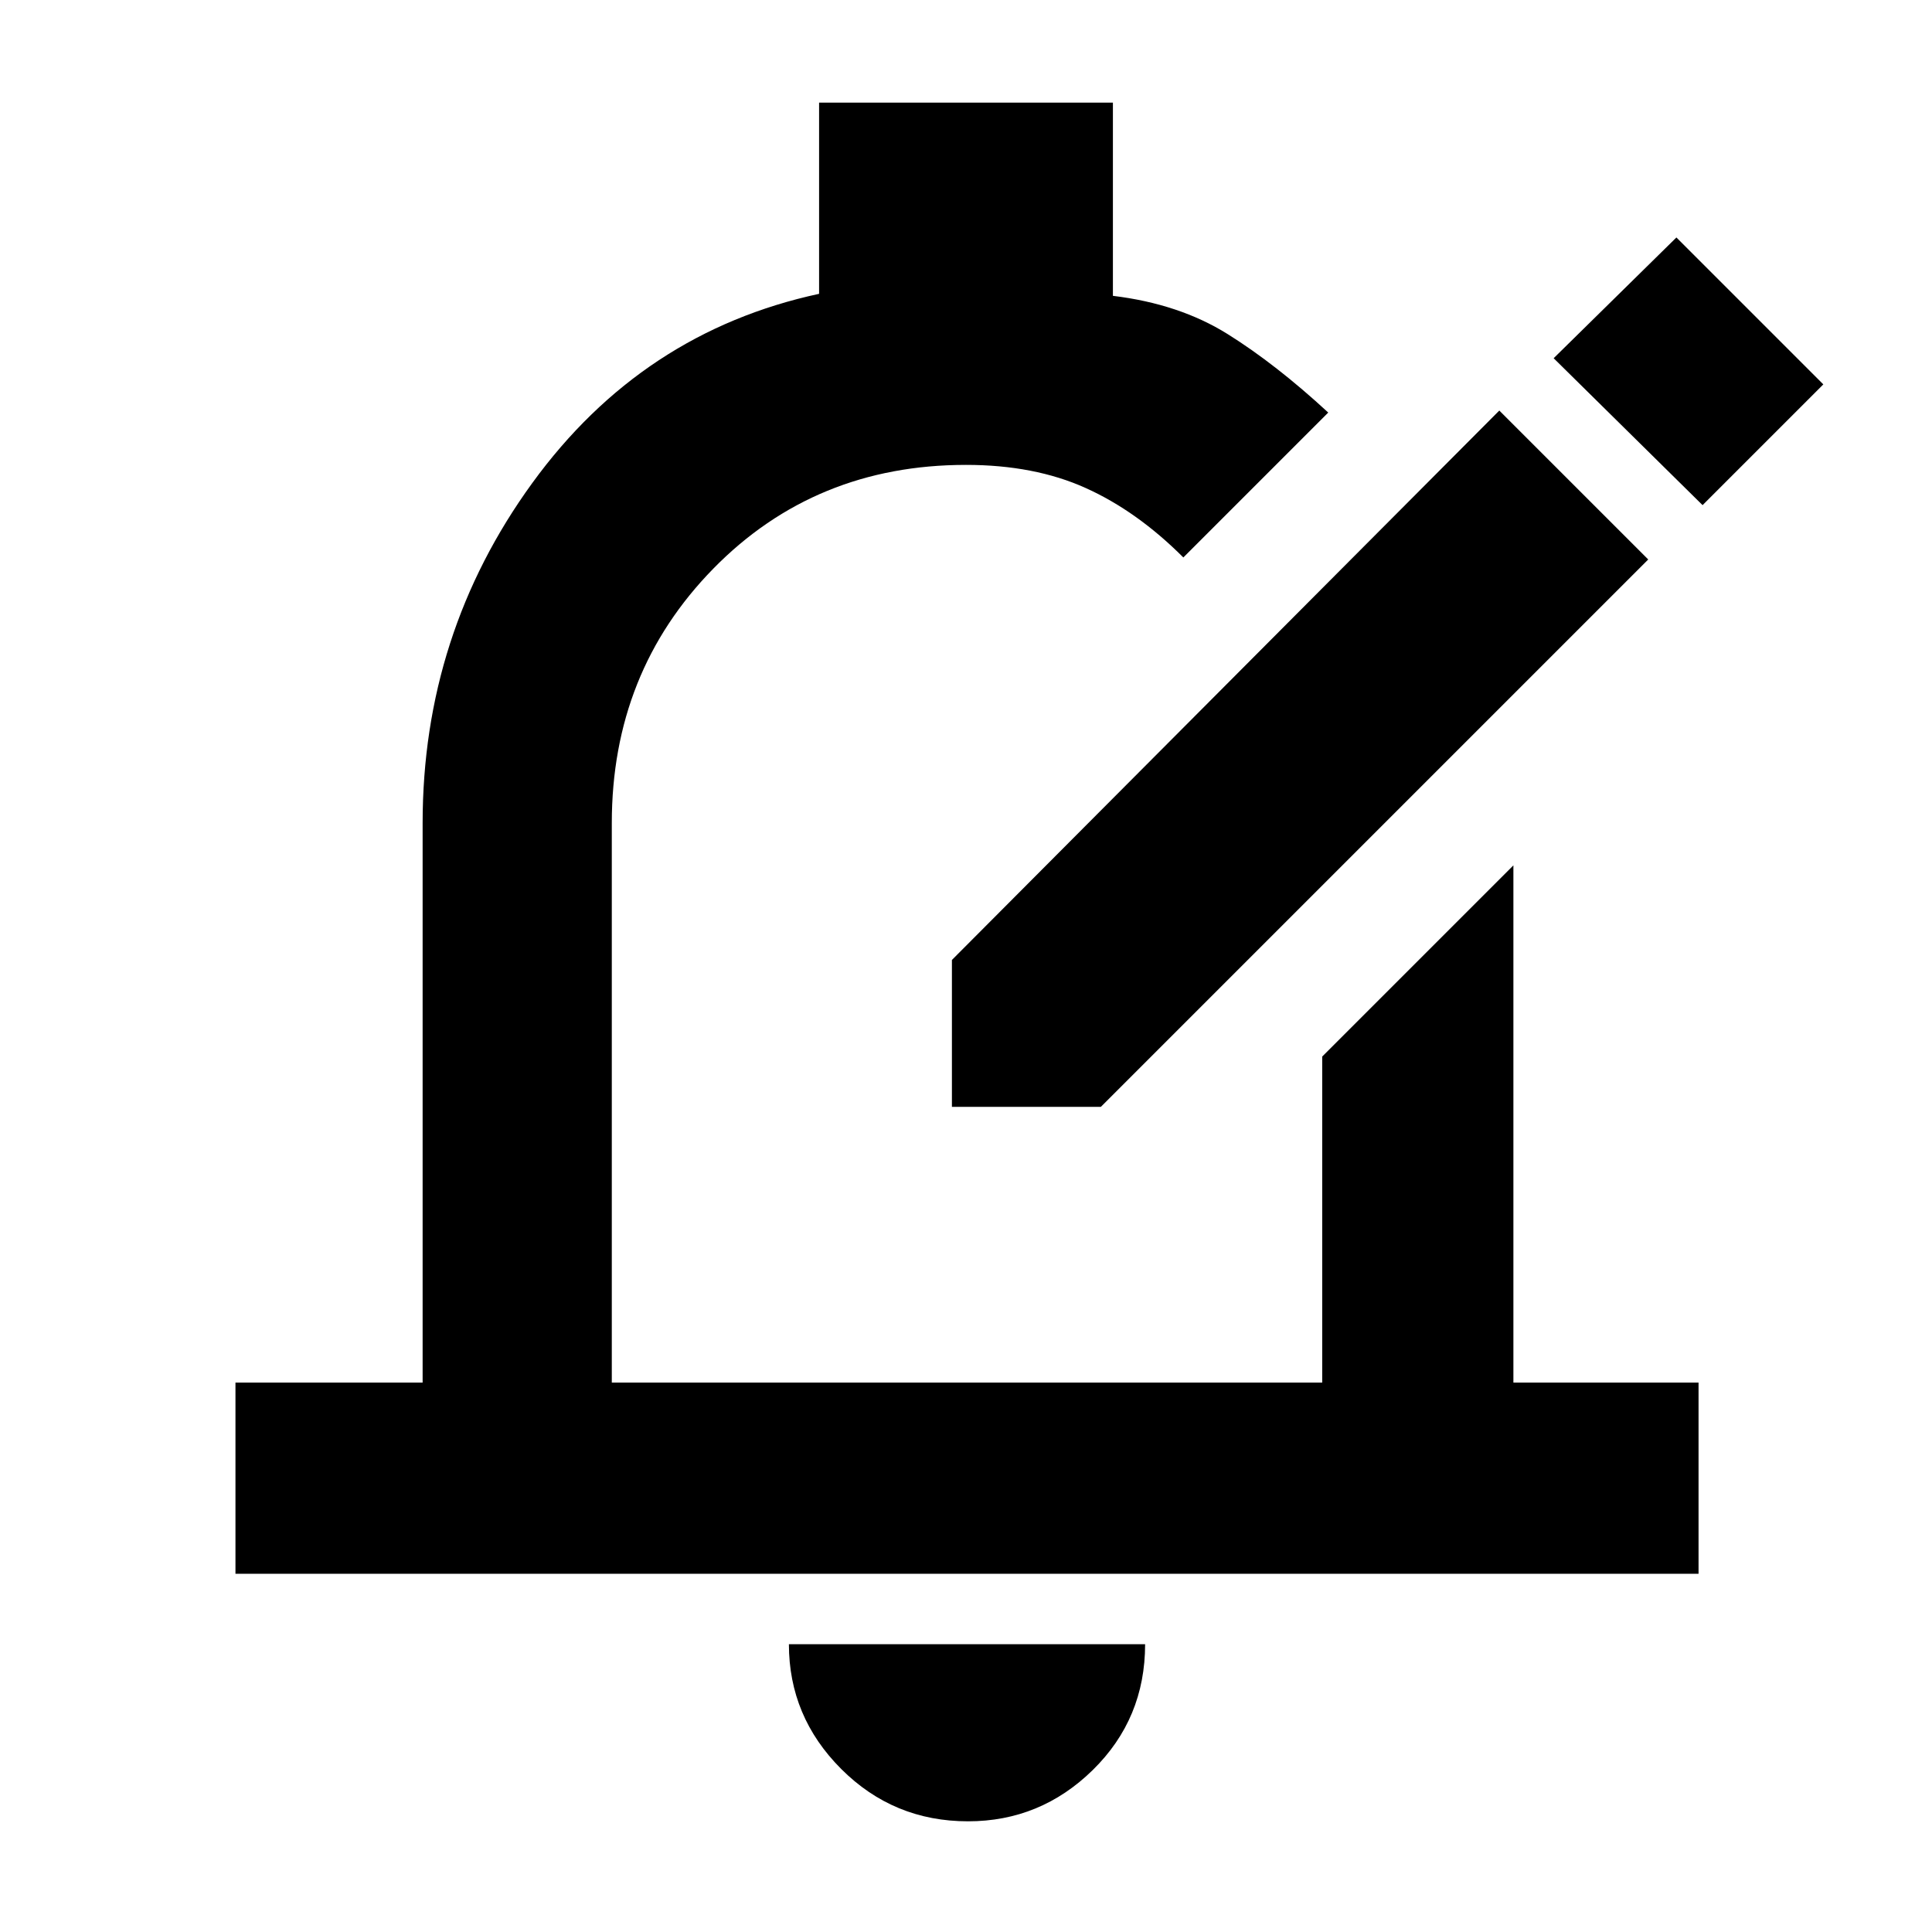 <svg xmlns="http://www.w3.org/2000/svg" width="48" height="48" viewBox="0 0 48 48"><path d="M23.65 27.5v-3.65l13.6-13.65 3.7 3.7-13.6 13.6ZM42.3 12.55l3-3-3.65-3.65-3.05 3ZM5.85 39.1v-4.75h4.65v-13.9q0-4.7 2.725-8.45 2.725-3.75 7.125-4.7V2.55h7.3v4.8q1.65.2 2.85.95 1.2.75 2.5 1.95l-3.6 3.6q-1.15-1.15-2.425-1.725Q25.7 11.55 24 11.55q-3.75 0-6.275 2.575Q15.2 16.7 15.2 20.45v13.9h17.65v-8.1l4.75-4.75v12.85h4.6v4.75Zm18.2 6.15q-1.85 0-3.15-1.3-1.3-1.3-1.3-3.1h8.85q0 1.85-1.3 3.125t-3.1 1.275Zm0-22.3Z"/></svg>